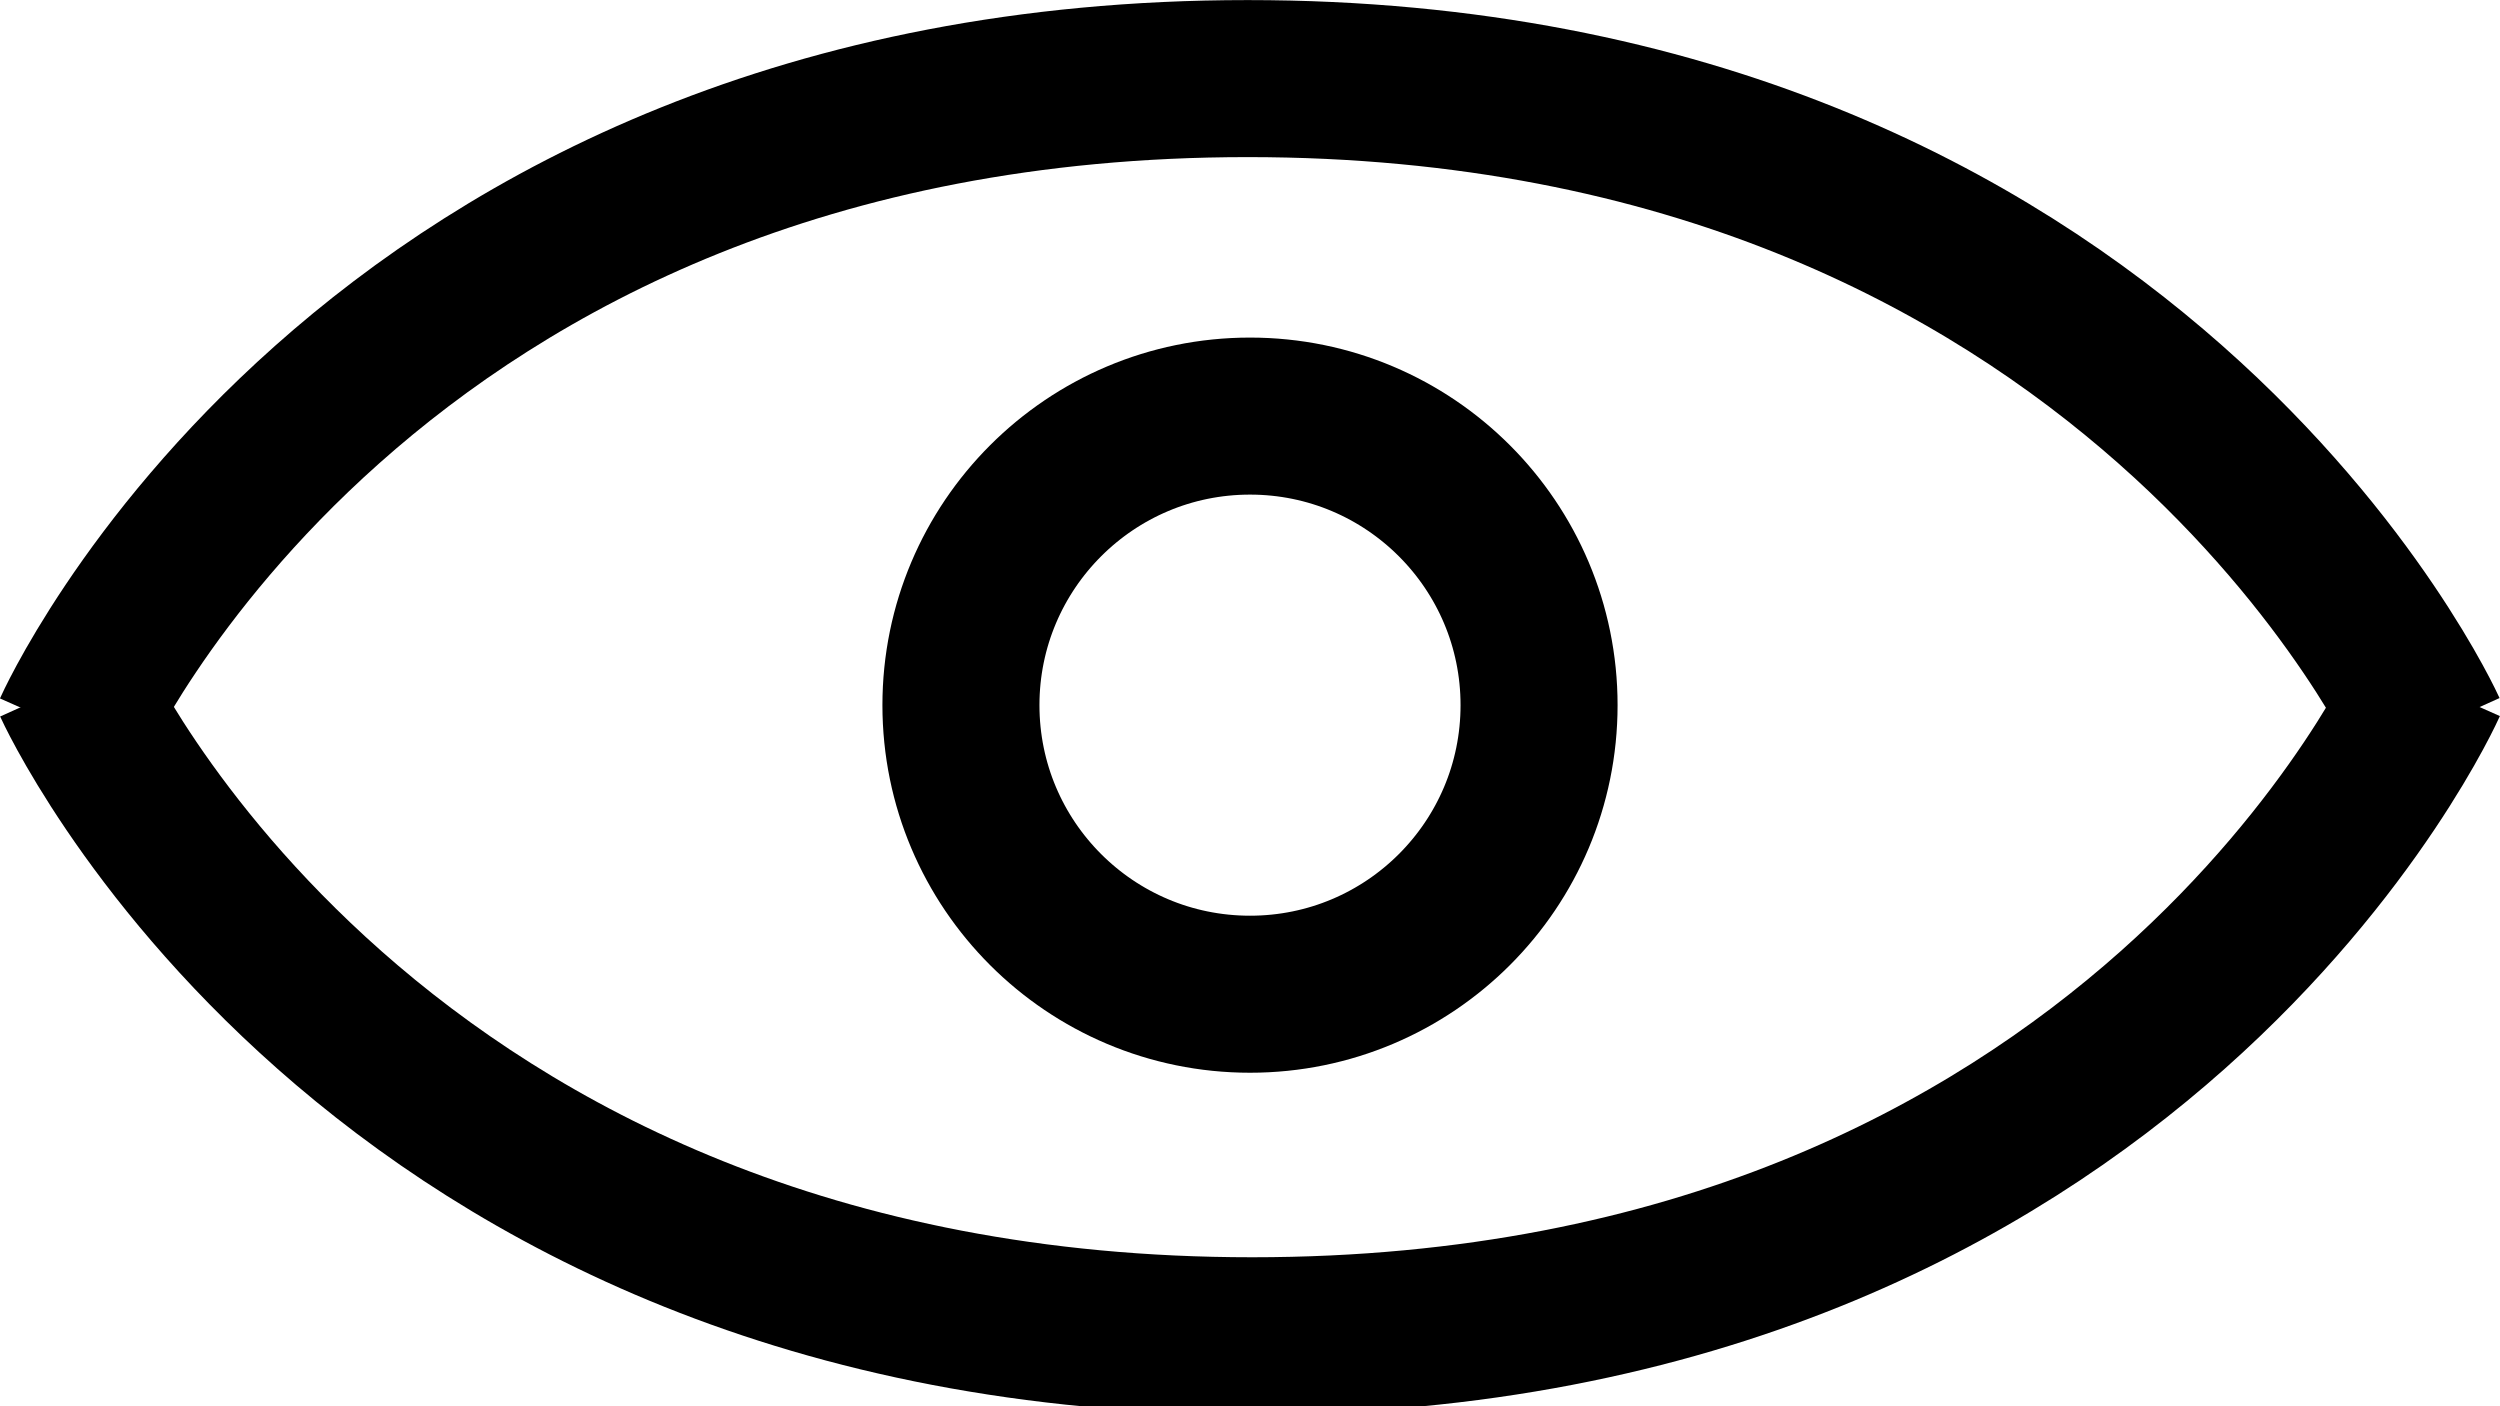 <svg width="16" height="9" viewBox="0 0 16 9" fill="none" xmlns="http://www.w3.org/2000/svg">
<path d="M0.459 4.674C0.459 4.674 2.312 0.503 7.985 0.503C13.659 0.503 15.539 4.674 15.539 4.674" stroke="black" stroke-width="1.005"/>
<path d="M15.54 4.379C15.54 4.379 13.689 8.549 8.014 8.549C2.34 8.549 0.459 4.379 0.459 4.379" stroke="black" stroke-width="1.005"/>
<path d="M8 6.363C9.022 6.363 9.85 5.535 9.85 4.513C9.85 3.492 9.022 2.663 8 2.663C6.978 2.663 6.15 3.492 6.15 4.513C6.15 5.535 6.978 6.363 8 6.363Z" stroke="black" stroke-width="1.005"/>
</svg>
